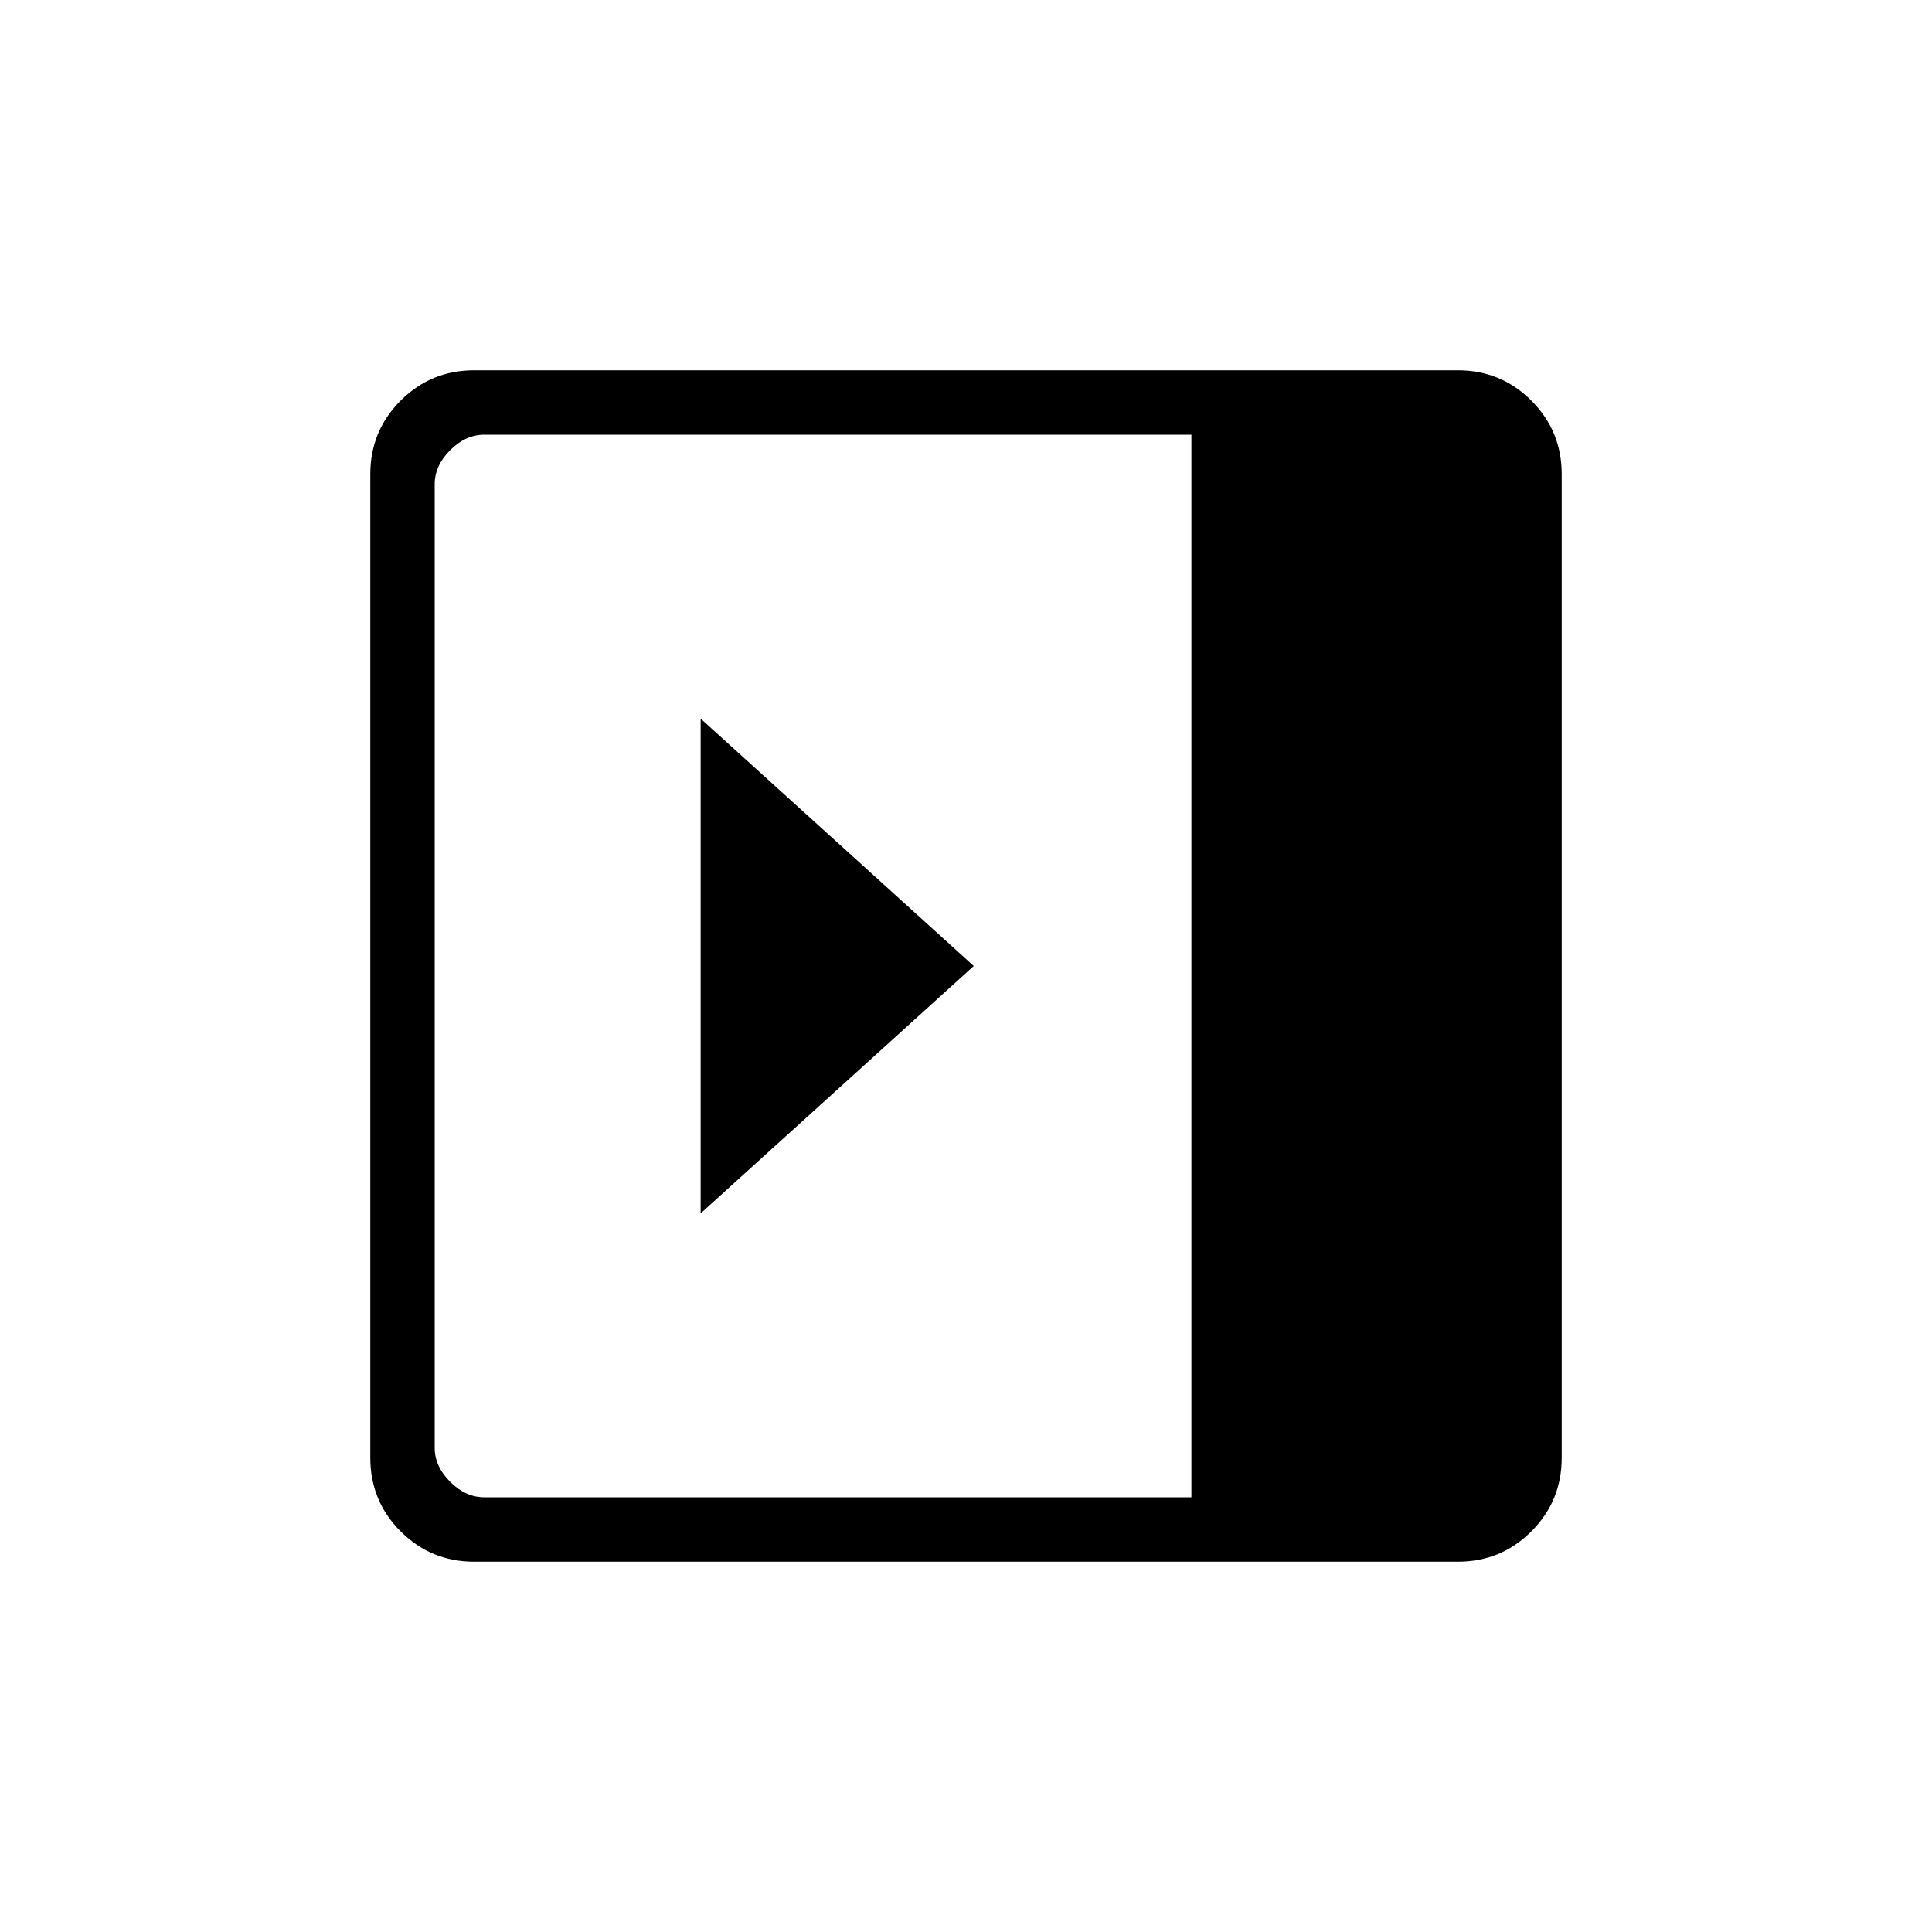 <svg xmlns="http://www.w3.org/2000/svg" height="20" viewBox="0 -960 960 960" width="20"><path d="M348.15-602.92v245.84L483.85-480l-135.7-122.92ZM235.62-184q-21.49 0-36.55-15.07Q184-214.13 184-235.62v-488.76q0-21.49 15.07-36.55Q214.13-776 235.62-776h488.76q21.49 0 36.55 15.07Q776-745.87 776-724.38v488.76q0 21.49-15.07 36.55Q745.87-184 724.38-184H235.62ZM592-216v-528H240.62q-9.24 0-16.93 7.69-7.69 7.69-7.69 16.93v478.76q0 9.24 7.69 16.93 7.69 7.69 16.93 7.69H592Z"/></svg>